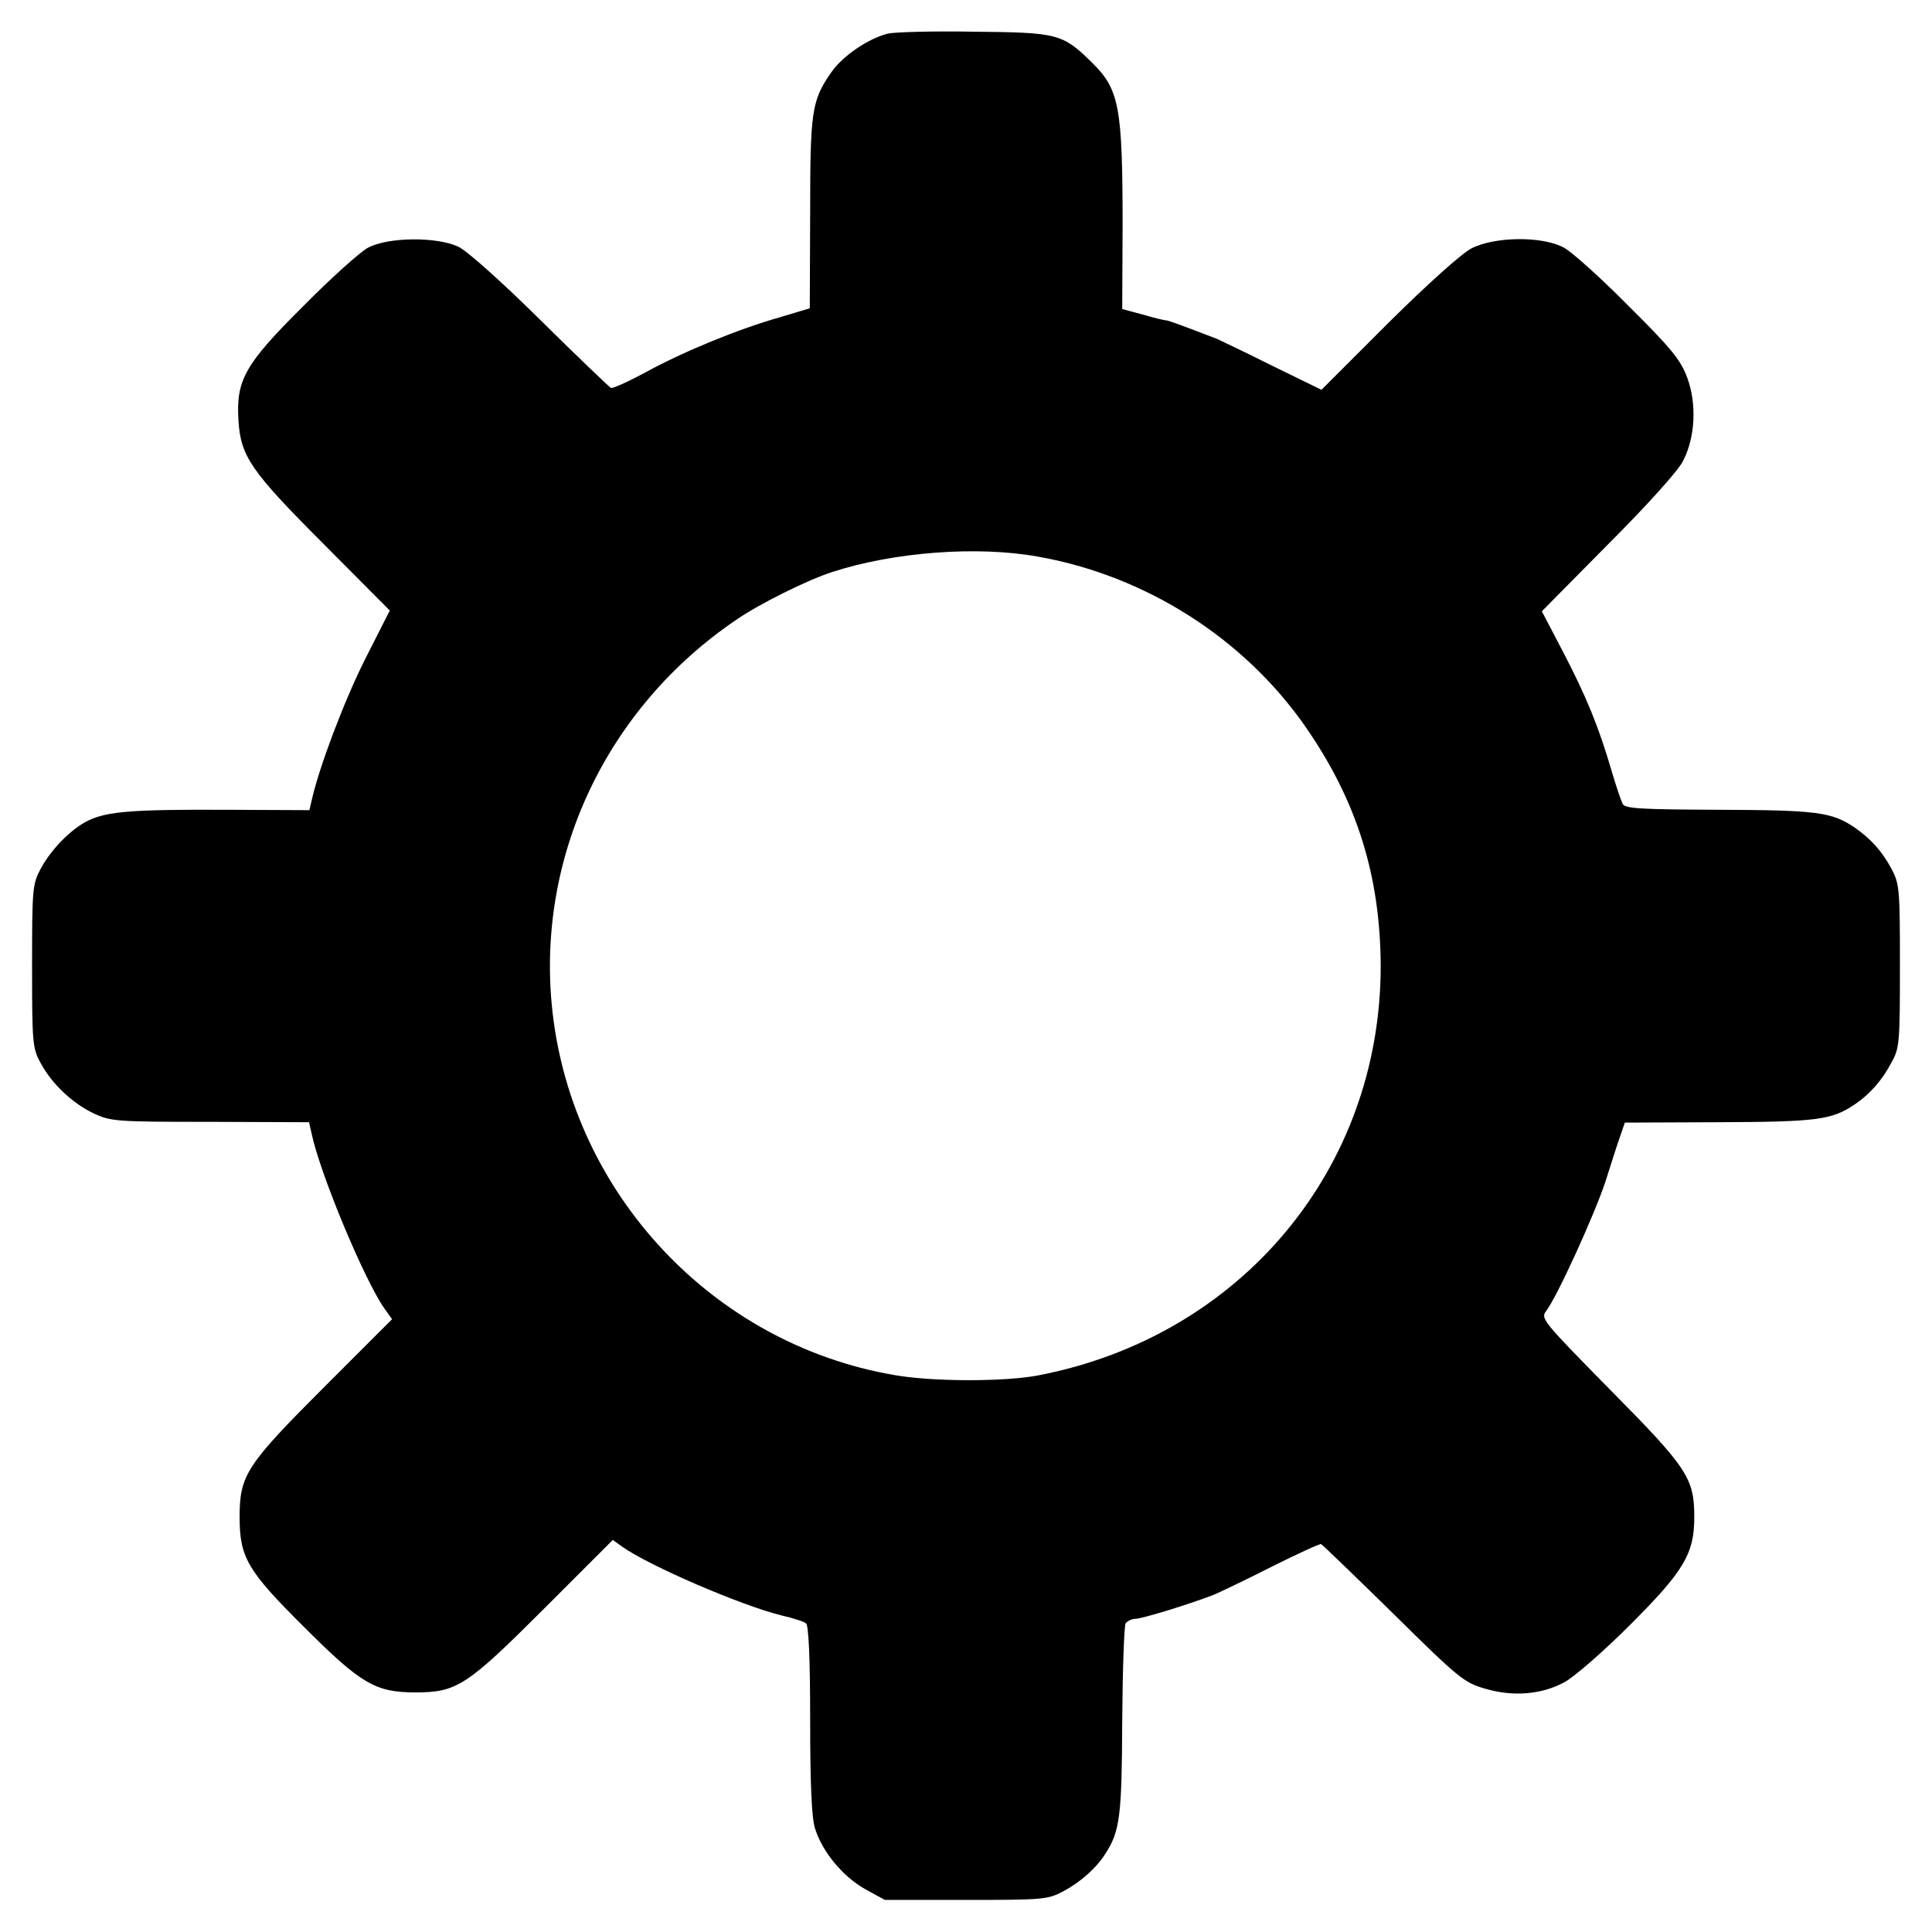 <?xml version="1.0" standalone="no"?>
<!DOCTYPE svg PUBLIC "-//W3C//DTD SVG 20010904//EN"
 "http://www.w3.org/TR/2001/REC-SVG-20010904/DTD/svg10.dtd">
<svg version="1.0" xmlns="http://www.w3.org/2000/svg"
 width="512pt" height="512pt" viewBox="0 0 512 512"
 preserveAspectRatio="xMidYMid meet">
<g transform="translate(0,512) scale(0.1,-0.1)"
fill="#000000" stroke="none">
<path d="M2353 5031 c-54 -14 -121 -60 -151 -104 -51 -74 -55 -101 -55 -373
l-1 -251 -80 -24 c-109 -31 -251 -89 -354 -145 -46 -25 -88 -44 -93 -42 -4 2
-88 82 -186 179 -102 101 -195 184 -218 195 -57 27 -185 26 -239 -2 -21 -11
-99 -81 -172 -155 -155 -154 -179 -196 -172 -304 6 -94 32 -133 225 -326 l176
-177 -66 -130 c-56 -112 -122 -287 -141 -373 l-6 -26 -222 1 c-243 1 -312 -4
-363 -28 -46 -22 -99 -76 -127 -128 -22 -41 -23 -53 -23 -258 0 -202 1 -217
22 -256 30 -56 84 -107 140 -134 46 -22 60 -23 310 -23 l262 -1 7 -31 c23
-108 141 -390 193 -463 l20 -28 -178 -178 c-208 -208 -226 -235 -226 -346 0
-107 20 -142 170 -291 152 -152 190 -174 296 -174 110 0 136 17 344 225 l179
179 25 -18 c72 -51 316 -156 422 -182 30 -7 59 -16 65 -21 7 -5 11 -91 11
-256 0 -172 4 -261 13 -288 20 -63 74 -127 132 -160 l53 -29 215 0 c205 0 217
1 258 23 47 25 89 63 113 102 37 58 42 100 43 349 1 135 5 252 9 259 5 6 16
12 26 12 17 0 138 37 206 63 17 7 86 40 155 75 68 34 127 61 131 60 4 -2 90
-85 192 -185 172 -170 187 -182 242 -198 74 -22 149 -16 209 16 26 13 105 82
176 153 142 142 170 188 170 285 0 103 -17 130 -221 336 -178 181 -187 191
-172 210 29 37 130 259 158 345 15 47 32 101 39 120 l12 35 249 1 c261 1 299
6 360 47 40 27 73 64 98 112 21 37 22 54 22 255 0 203 -1 217 -22 257 -26 48
-55 80 -98 110 -61 41 -99 46 -359 47 -211 1 -250 3 -256 16 -4 8 -18 49 -30
90 -33 113 -66 194 -128 313 l-56 107 176 178 c101 101 186 195 198 220 33 63
37 153 11 222 -17 46 -43 78 -155 189 -73 74 -151 144 -172 155 -58 31 -183
29 -244 -2 -27 -14 -116 -94 -222 -199 l-176 -176 -129 63 c-70 35 -137 67
-148 72 -86 33 -131 50 -135 49 -3 0 -30 6 -60 15 l-56 15 1 222 c0 313 -9
360 -80 430 -79 78 -91 81 -315 83 -107 2 -209 -1 -227 -5z m397 -1386 c285
-50 546 -216 709 -450 137 -197 199 -396 200 -635 0 -538 -371 -982 -908
-1085 -88 -17 -280 -17 -381 1 -479 82 -852 479 -906 964 -45 406 142 804 488
1038 59 41 188 105 253 126 163 53 384 70 545 41z"/>
</g>
</svg>
